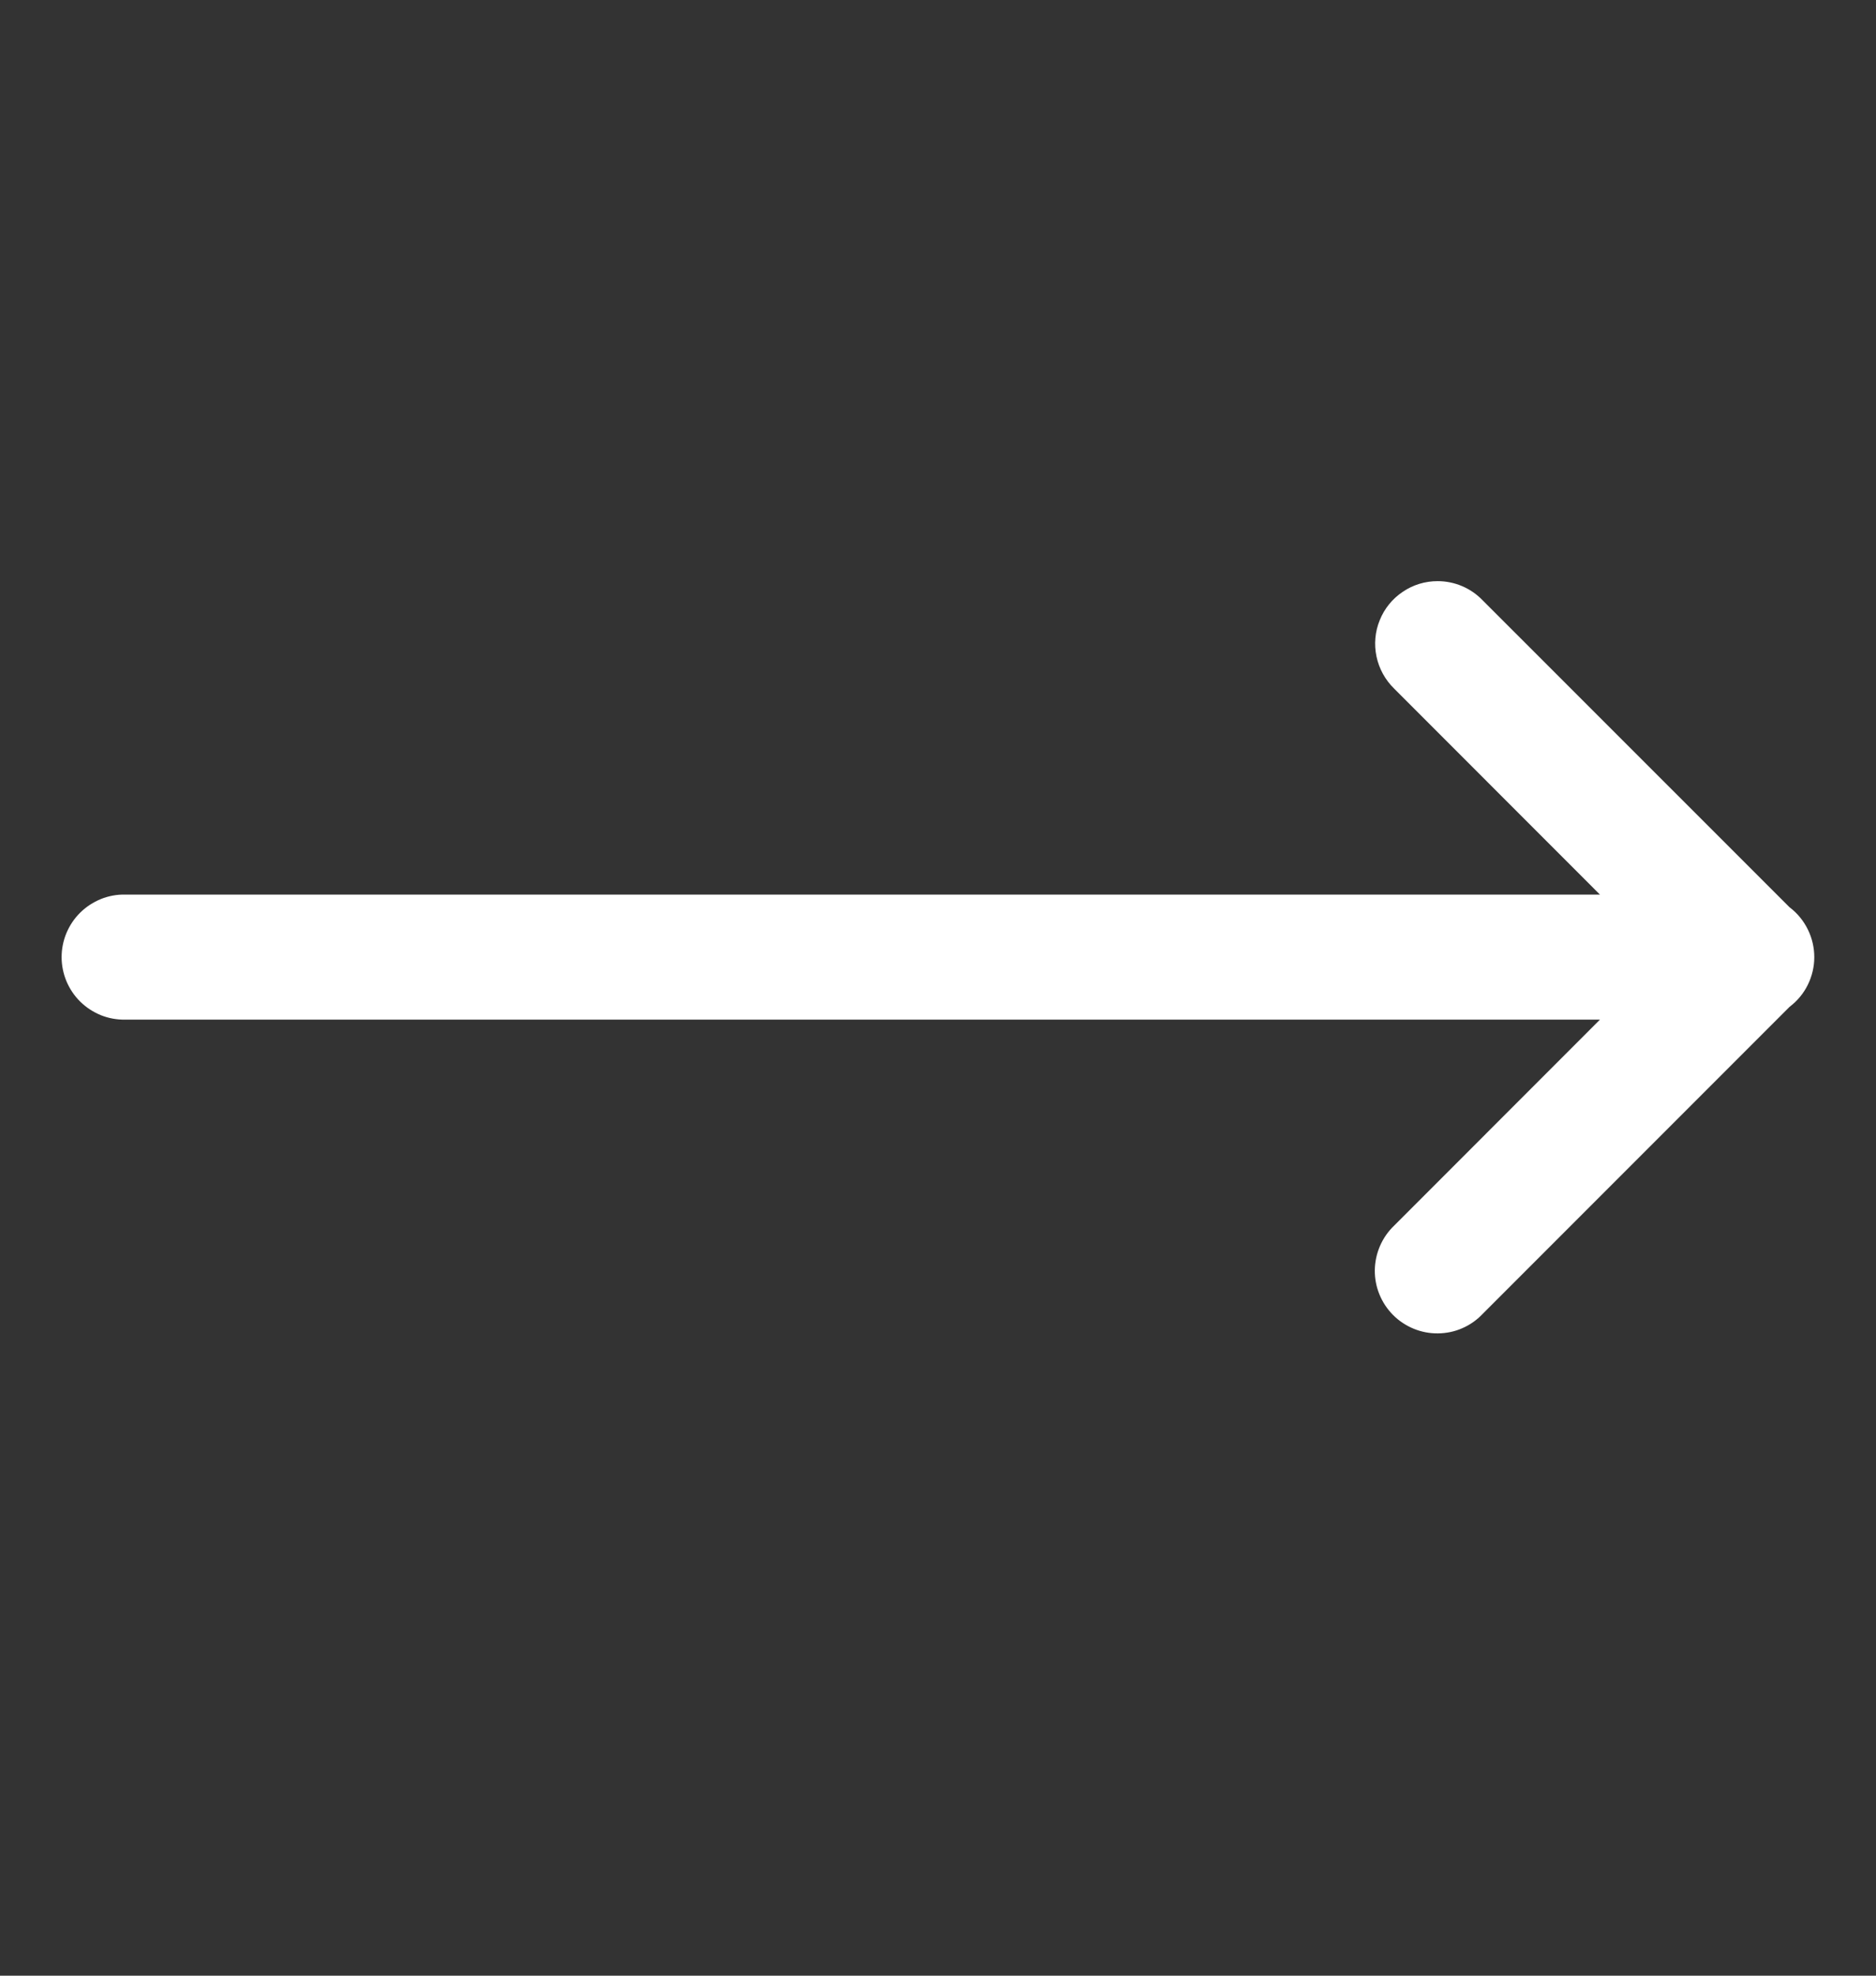 <svg width="19" height="20" viewBox="0 0 19 20" fill="none" xmlns="http://www.w3.org/2000/svg">
<rect x="0" y="0" width="19" height="20" fill="#333333" stroke="none"/>
<path d="M14.56 5.883C14.434 5.883 14.311 5.92 14.207 5.991C14.102 6.061 14.021 6.161 13.974 6.278C13.926 6.395 13.915 6.523 13.941 6.646C13.967 6.769 14.029 6.882 14.119 6.97L16.204 9.056H1.267C1.183 9.054 1.099 9.07 1.022 9.101C0.944 9.133 0.873 9.179 0.813 9.238C0.753 9.297 0.706 9.367 0.673 9.445C0.641 9.522 0.624 9.605 0.624 9.689C0.624 9.773 0.641 9.856 0.673 9.933C0.706 10.011 0.753 10.081 0.813 10.14C0.873 10.199 0.944 10.245 1.022 10.277C1.099 10.308 1.183 10.323 1.267 10.322H16.204L14.119 12.408C14.058 12.466 14.01 12.536 13.976 12.614C13.943 12.691 13.925 12.774 13.924 12.858C13.923 12.943 13.939 13.026 13.971 13.104C14.003 13.182 14.05 13.253 14.11 13.313C14.169 13.372 14.24 13.419 14.318 13.451C14.396 13.483 14.48 13.499 14.564 13.498C14.648 13.497 14.732 13.48 14.809 13.446C14.886 13.413 14.956 13.364 15.014 13.303L18.125 10.192C18.203 10.133 18.266 10.057 18.309 9.97C18.352 9.883 18.375 9.787 18.375 9.69C18.375 9.593 18.353 9.497 18.31 9.41C18.267 9.322 18.205 9.246 18.128 9.187C18.127 9.186 18.125 9.185 18.124 9.184L15.014 6.075C14.955 6.014 14.885 5.966 14.807 5.933C14.729 5.9 14.645 5.883 14.56 5.883Z" fill="white"/>
</svg>
